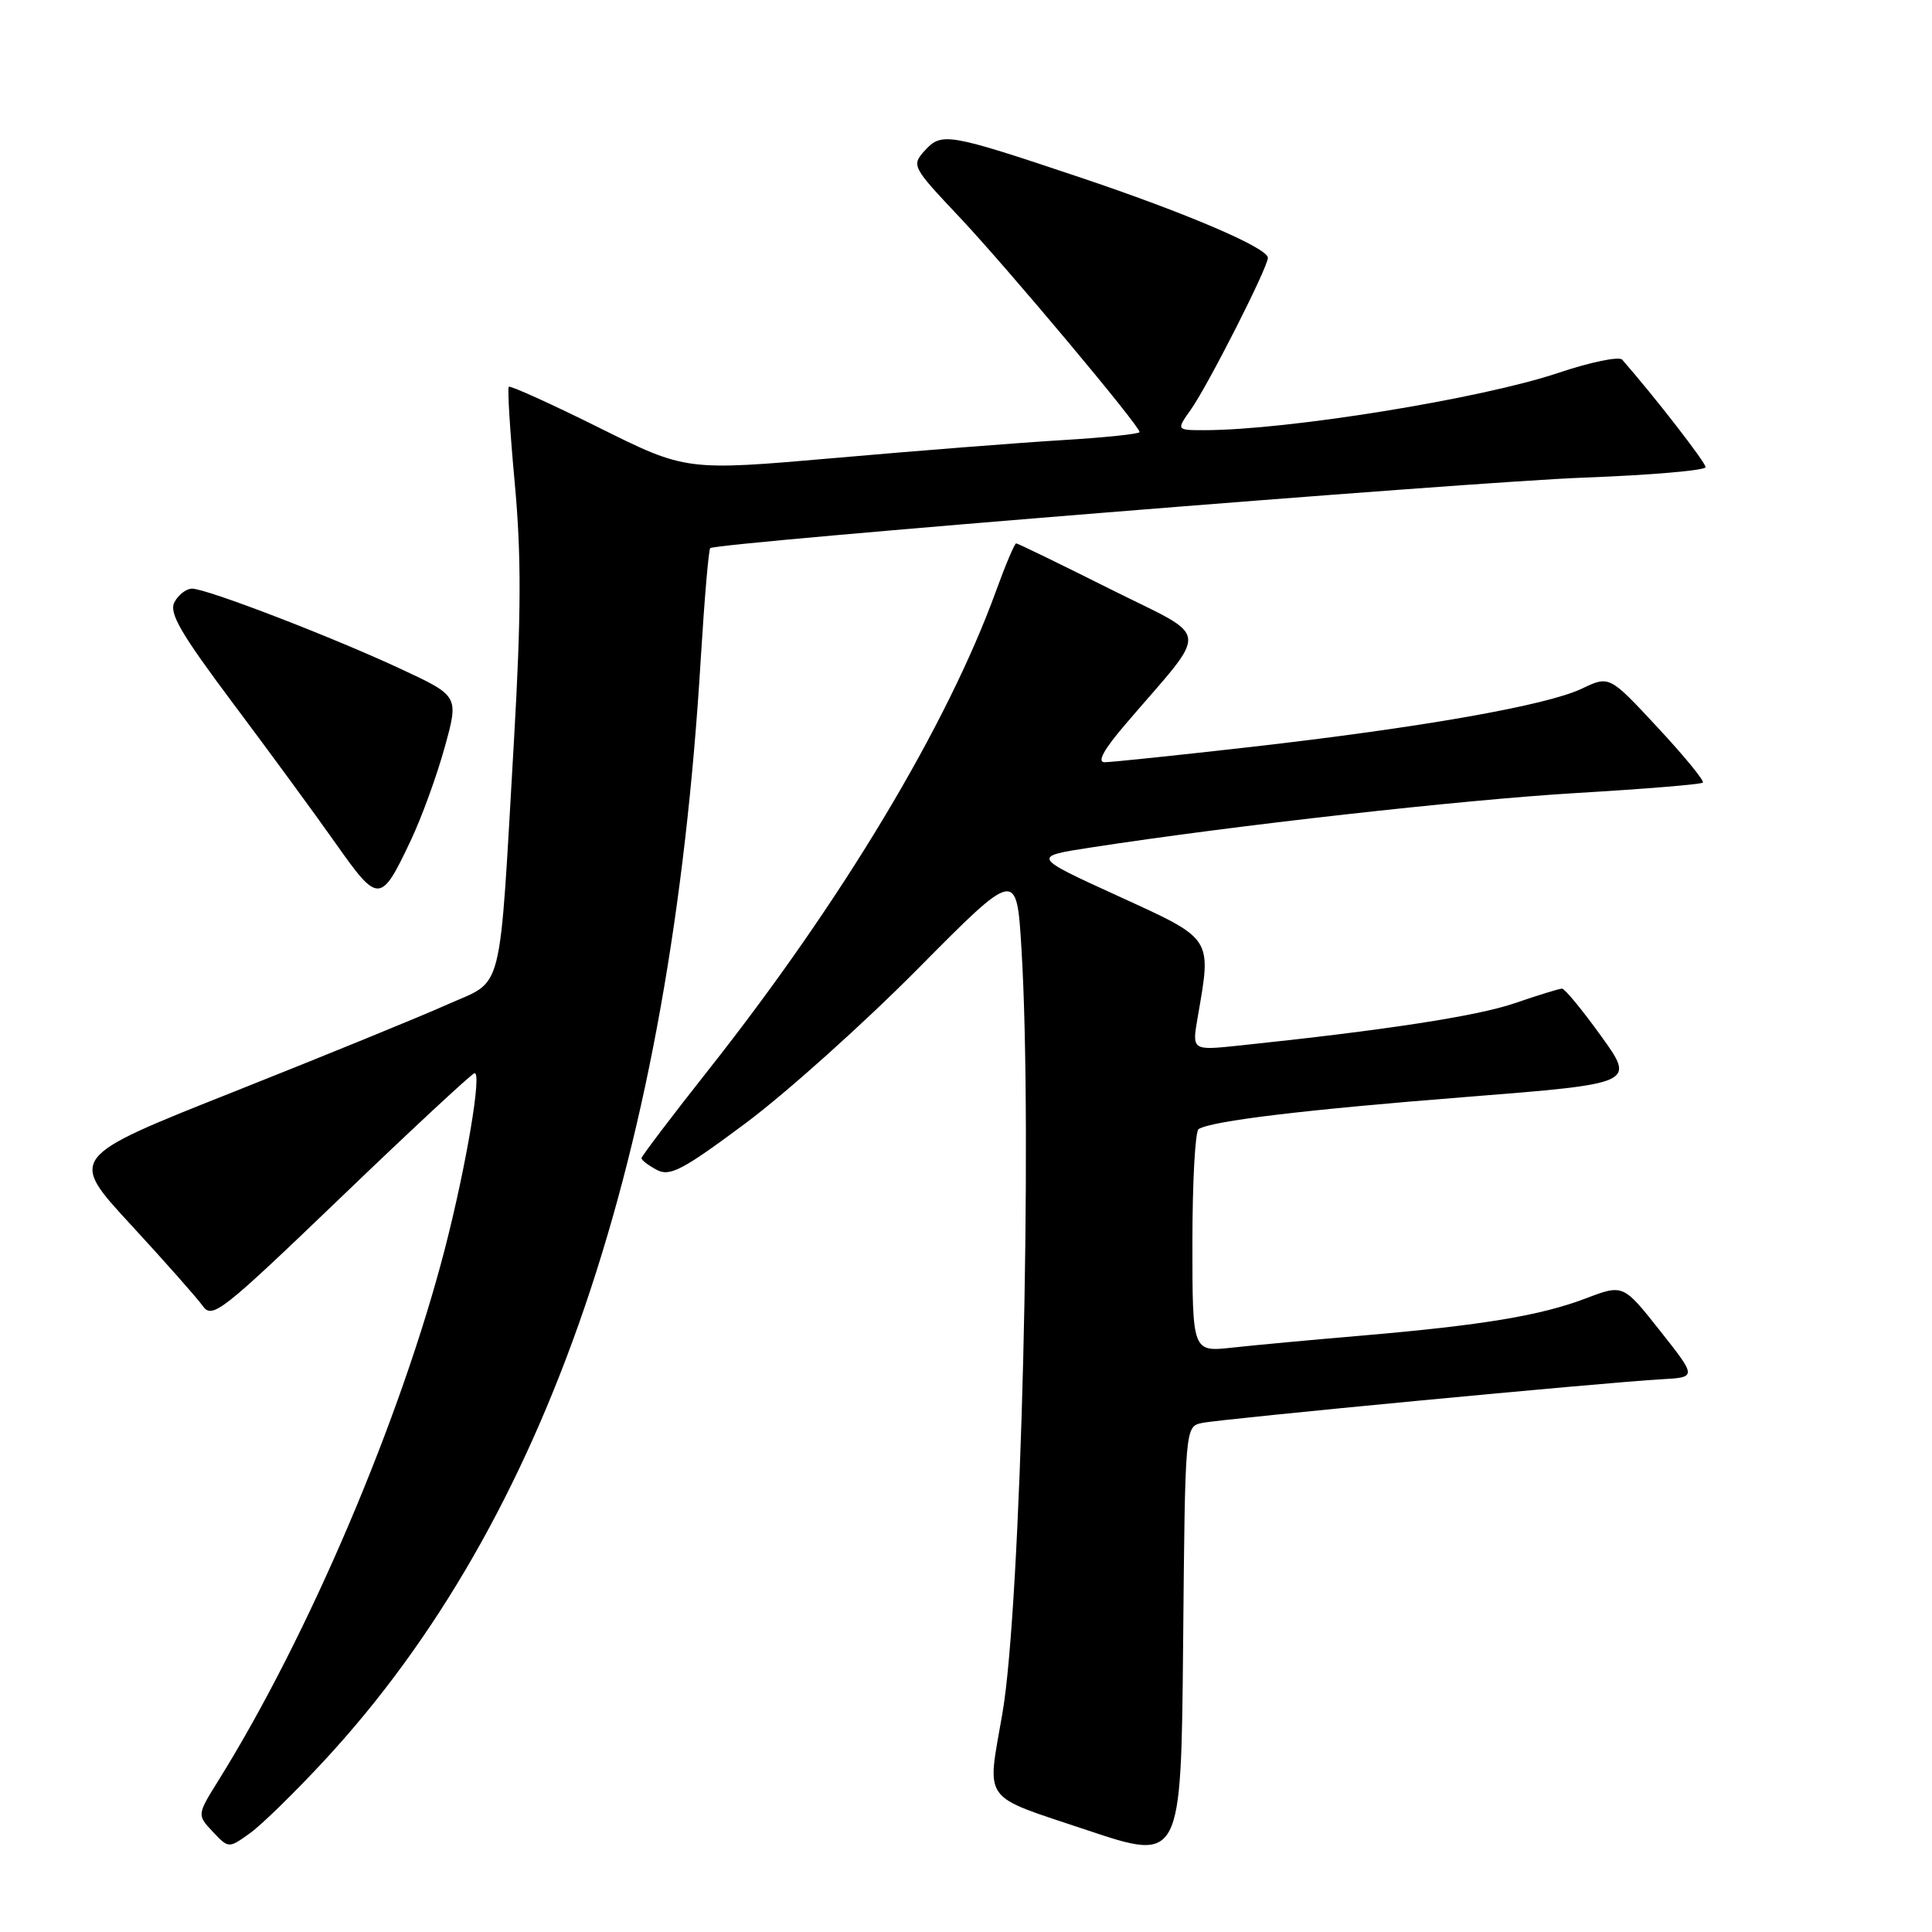 <?xml version="1.0" encoding="UTF-8" standalone="no"?>
<!DOCTYPE svg PUBLIC "-//W3C//DTD SVG 1.1//EN" "http://www.w3.org/Graphics/SVG/1.1/DTD/svg11.dtd" >
<svg xmlns="http://www.w3.org/2000/svg" xmlns:xlink="http://www.w3.org/1999/xlink" version="1.1" viewBox="0 0 256 256">
 <g >
 <path fill="currentColor"
d=" M 159.27 188.55 C 161.75 188.02 212.81 183.16 220.17 182.76 C 224.84 182.50 224.84 182.50 219.96 176.33 C 215.08 170.16 215.08 170.16 210.11 172.05 C 204.11 174.33 196.44 175.60 180.50 176.97 C 173.90 177.53 166.14 178.25 163.25 178.57 C 158.00 179.14 158.00 179.14 158.00 164.63 C 158.00 156.65 158.37 149.89 158.82 149.61 C 160.58 148.52 172.90 147.04 194.33 145.35 C 216.69 143.58 216.69 143.58 212.16 137.29 C 209.67 133.83 207.34 131.00 206.98 131.00 C 206.61 131.00 203.79 131.87 200.71 132.93 C 195.74 134.64 183.49 136.52 164.22 138.54 C 157.94 139.20 157.94 139.20 158.69 134.85 C 160.55 124.10 160.83 124.53 148.11 118.71 C 136.71 113.50 136.71 113.50 144.60 112.29 C 163.61 109.36 193.78 105.98 208.86 105.08 C 217.86 104.55 225.41 103.93 225.64 103.70 C 225.86 103.47 223.17 100.18 219.65 96.40 C 213.25 89.51 213.25 89.51 209.60 91.25 C 204.93 93.48 188.29 96.41 165.71 98.98 C 155.93 100.09 147.22 101.00 146.37 101.00 C 145.33 101.00 146.25 99.32 149.16 95.93 C 160.41 82.78 160.65 84.84 147.08 78.04 C 140.45 74.72 134.86 72.00 134.65 72.00 C 134.44 72.00 133.25 74.81 132.00 78.25 C 125.53 96.10 111.56 119.38 93.89 141.75 C 89.00 147.94 85.00 153.21 85.00 153.47 C 85.00 153.72 85.91 154.42 87.02 155.01 C 88.75 155.94 90.42 155.07 98.77 148.85 C 104.12 144.87 114.40 135.66 121.60 128.39 C 134.71 115.16 134.71 115.16 135.35 125.74 C 136.85 150.25 135.30 212.71 132.83 227.00 C 130.76 238.99 129.87 237.76 144.00 242.49 C 156.50 246.67 156.50 246.67 156.77 217.85 C 157.03 189.03 157.03 189.03 159.27 188.55 Z  M 43.03 233.22 C 72.50 201.37 88.87 153.42 92.86 87.22 C 93.34 79.37 93.90 72.80 94.11 72.63 C 95.00 71.91 194.87 63.85 209.80 63.29 C 218.71 62.96 226.00 62.33 226.00 61.90 C 226.00 61.27 219.23 52.54 214.95 47.66 C 214.55 47.19 210.74 47.98 206.48 49.41 C 196.28 52.84 170.54 57.00 159.57 57.00 C 155.86 57.00 155.86 57.00 157.81 54.25 C 160.10 51.00 168.00 35.44 168.00 34.16 C 168.00 32.85 157.17 28.22 142.98 23.46 C 125.67 17.66 124.76 17.50 122.55 19.94 C 120.76 21.93 120.84 22.09 127.11 28.74 C 133.48 35.50 151.00 56.41 151.00 57.25 C 151.00 57.50 146.39 57.98 140.75 58.32 C 135.11 58.66 121.59 59.72 110.70 60.68 C 90.91 62.41 90.91 62.41 79.34 56.65 C 72.98 53.49 67.61 51.06 67.42 51.25 C 67.22 51.44 67.58 57.21 68.21 64.05 C 69.09 73.61 69.06 81.49 68.11 98.00 C 66.09 132.71 66.85 129.70 59.28 133.10 C 55.74 134.69 43.00 139.89 30.97 144.67 C 9.10 153.35 9.10 153.35 17.30 162.24 C 21.81 167.13 26.11 171.99 26.86 173.04 C 28.12 174.82 29.34 173.86 45.10 158.73 C 54.39 149.80 62.39 142.37 62.86 142.21 C 63.91 141.86 61.80 154.41 58.96 165.43 C 53.14 187.94 40.91 216.70 29.00 235.83 C 26.10 240.48 26.10 240.48 28.19 242.71 C 30.29 244.93 30.29 244.93 33.08 242.94 C 34.62 241.85 39.10 237.47 43.03 233.22 Z  M 54.41 111.41 C 55.85 108.38 57.87 102.83 58.91 99.07 C 60.81 92.23 60.81 92.23 53.15 88.66 C 44.03 84.40 27.39 78.00 25.45 78.00 C 24.69 78.00 23.64 78.80 23.12 79.78 C 22.36 81.20 23.89 83.85 30.83 93.13 C 35.60 99.49 41.75 107.88 44.49 111.77 C 50.14 119.78 50.45 119.77 54.41 111.41 Z "/>
</g>
</svg>